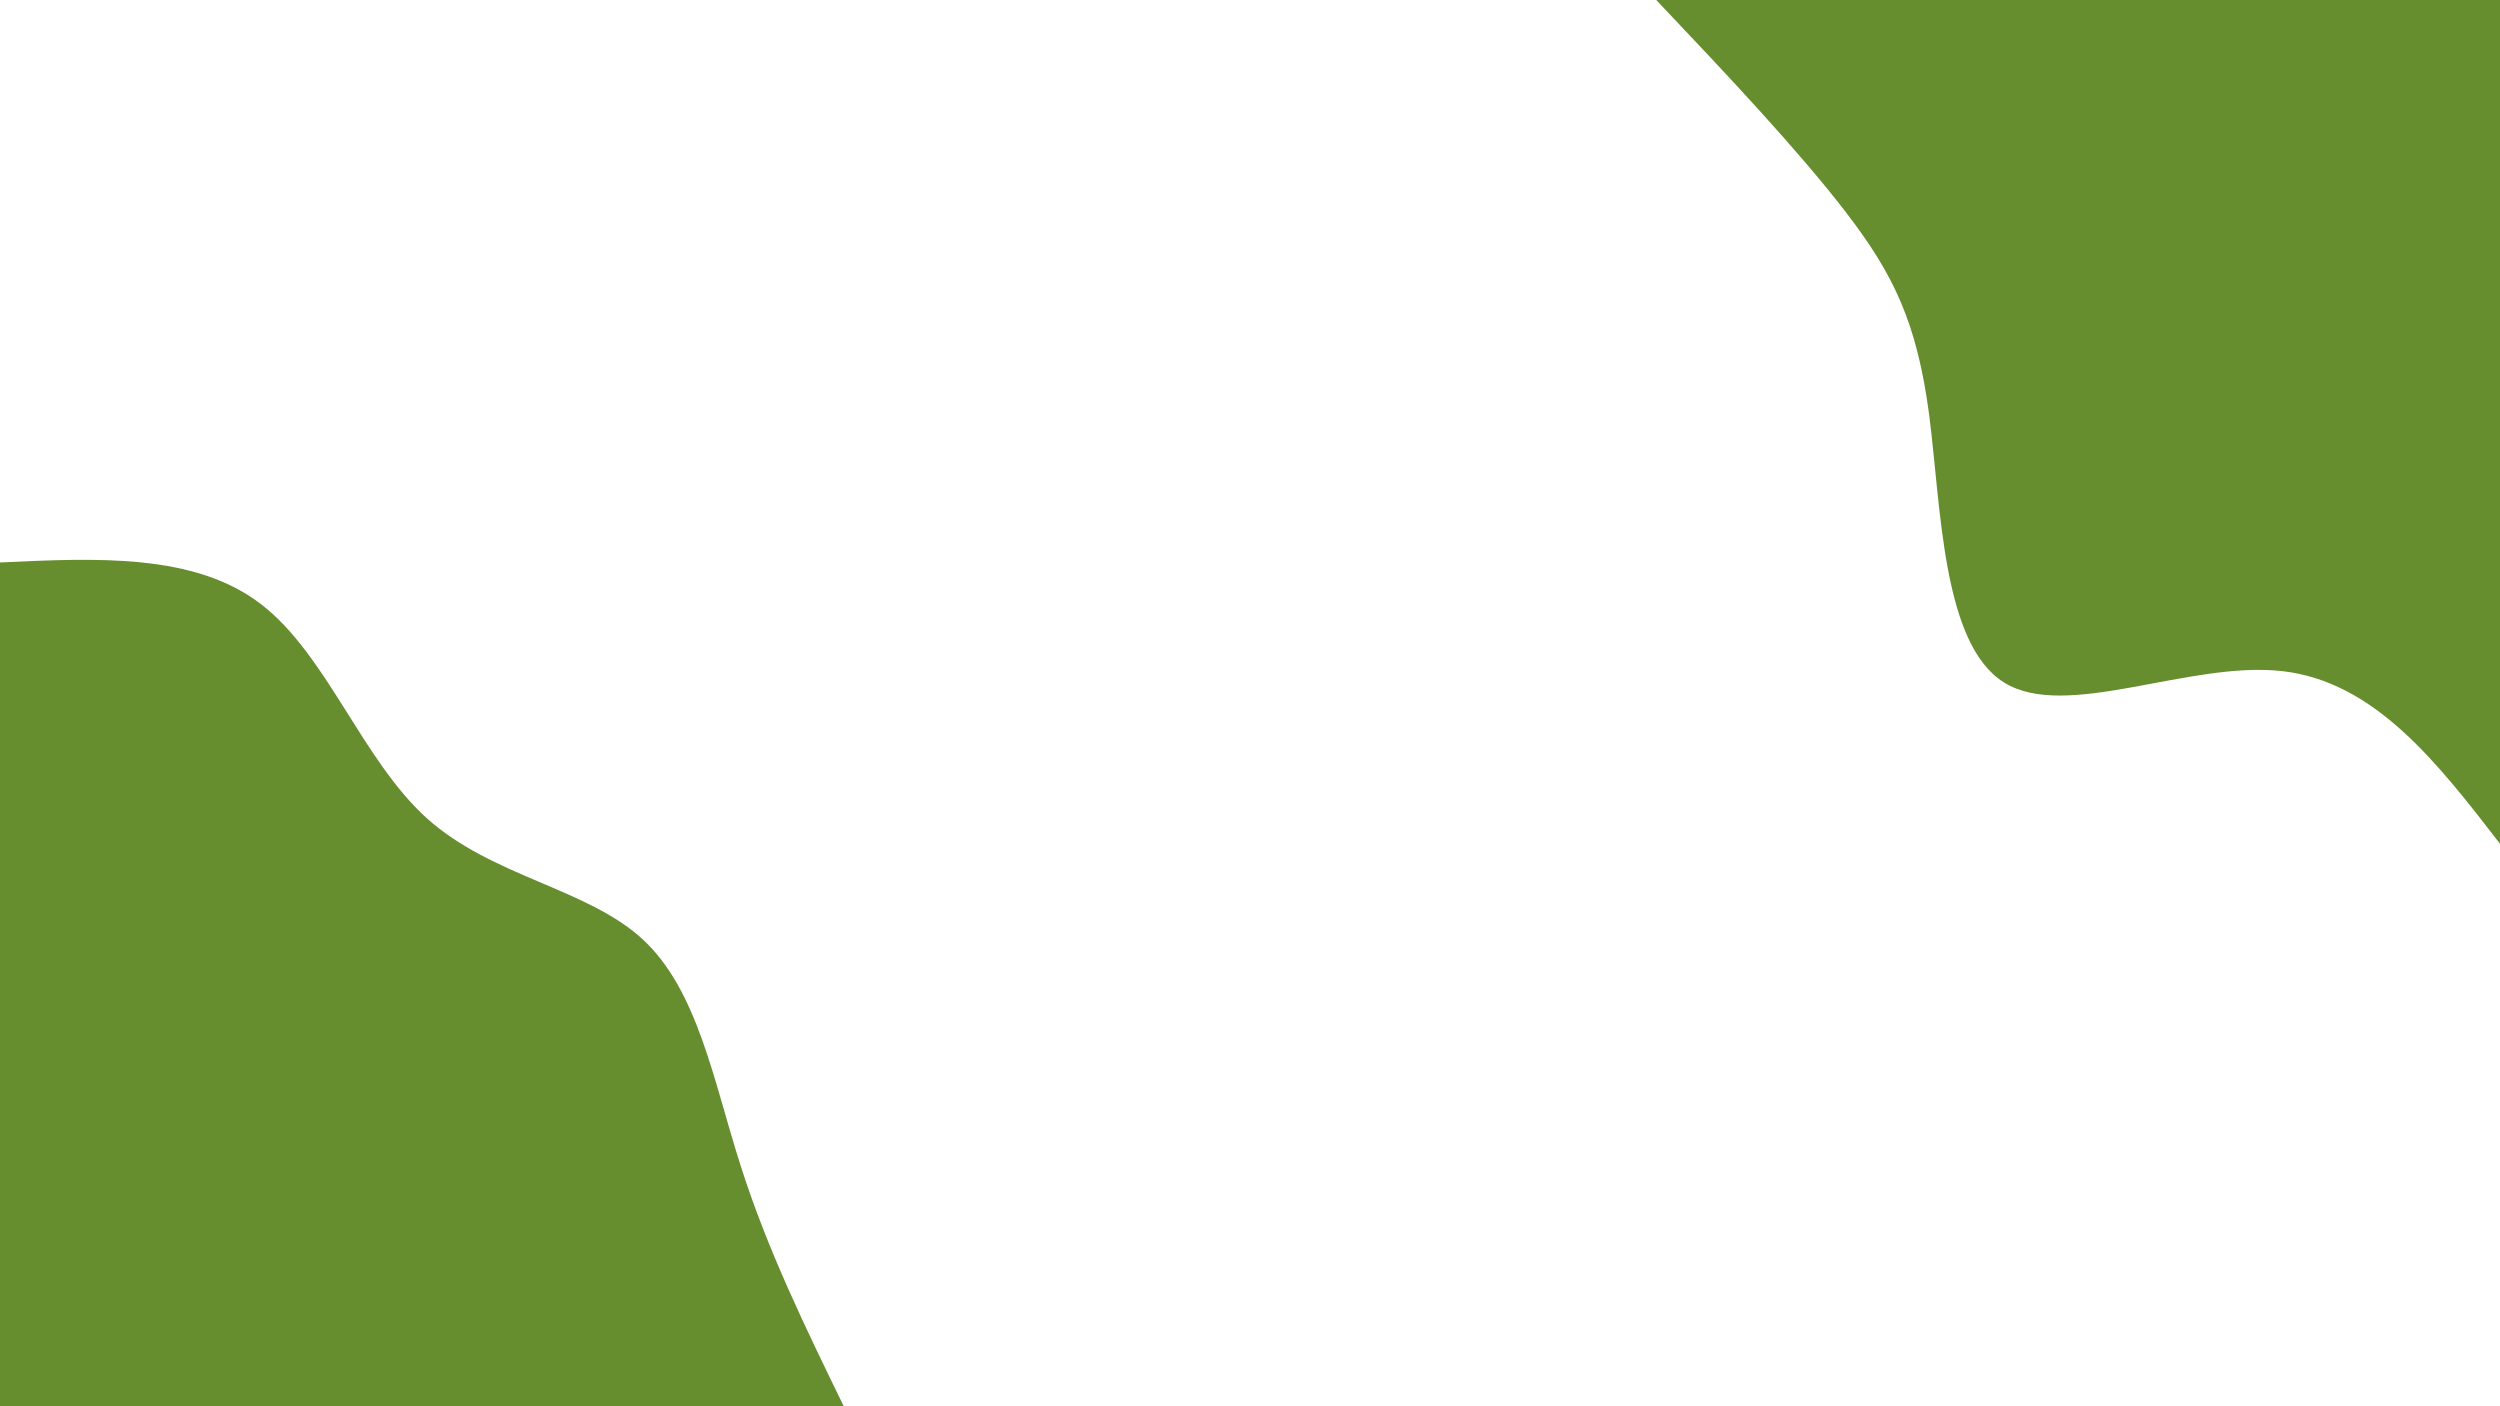 <svg id="visual" viewBox="0 0 960 540" width="960" height="540" xmlns="http://www.w3.org/2000/svg" xmlns:xlink="http://www.w3.org/1999/xlink" version="1.1"><rect x="0" y="0" width="960" height="540" fill="#ffffff"></rect><defs><linearGradient id="grad1_0" x1="43.8%" y1="0%" x2="100%" y2="100%"><stop offset="14.444%" stop-color="#ffffff" stop-opacity="1"></stop><stop offset="85.556%" stop-color="#ffffff" stop-opacity="1"></stop></linearGradient></defs><defs><linearGradient id="grad2_0" x1="0%" y1="0%" x2="56.3%" y2="100%"><stop offset="14.444%" stop-color="#ffffff" stop-opacity="1"></stop><stop offset="85.556%" stop-color="#ffffff" stop-opacity="1"></stop></linearGradient></defs><g transform="translate(960, 0)"><path d="M0 324C-24 292.9 -48.1 261.7 -83.7 257.7C-119.4 253.7 -166.6 276.9 -190.4 262.1C-214.2 247.4 -214.6 194.8 -219.2 159.3C-223.9 123.8 -232.9 105.3 -251.1 81.6C-269.3 57.9 -296.6 28.9 -324 0L0 0Z" fill="#668D2E"></path></g><g transform="translate(0, 540)"><path d="M0 -324C37.4 -325.8 74.7 -327.5 100.1 -308.1C125.5 -288.7 139 -248.2 164 -225.7C189 -203.3 225.5 -198.9 246.8 -179.3C268 -159.7 274 -124.8 284.4 -92.4C294.7 -60 309.4 -30 324 0L0 0Z" fill="#668D2E"></path></g></svg>